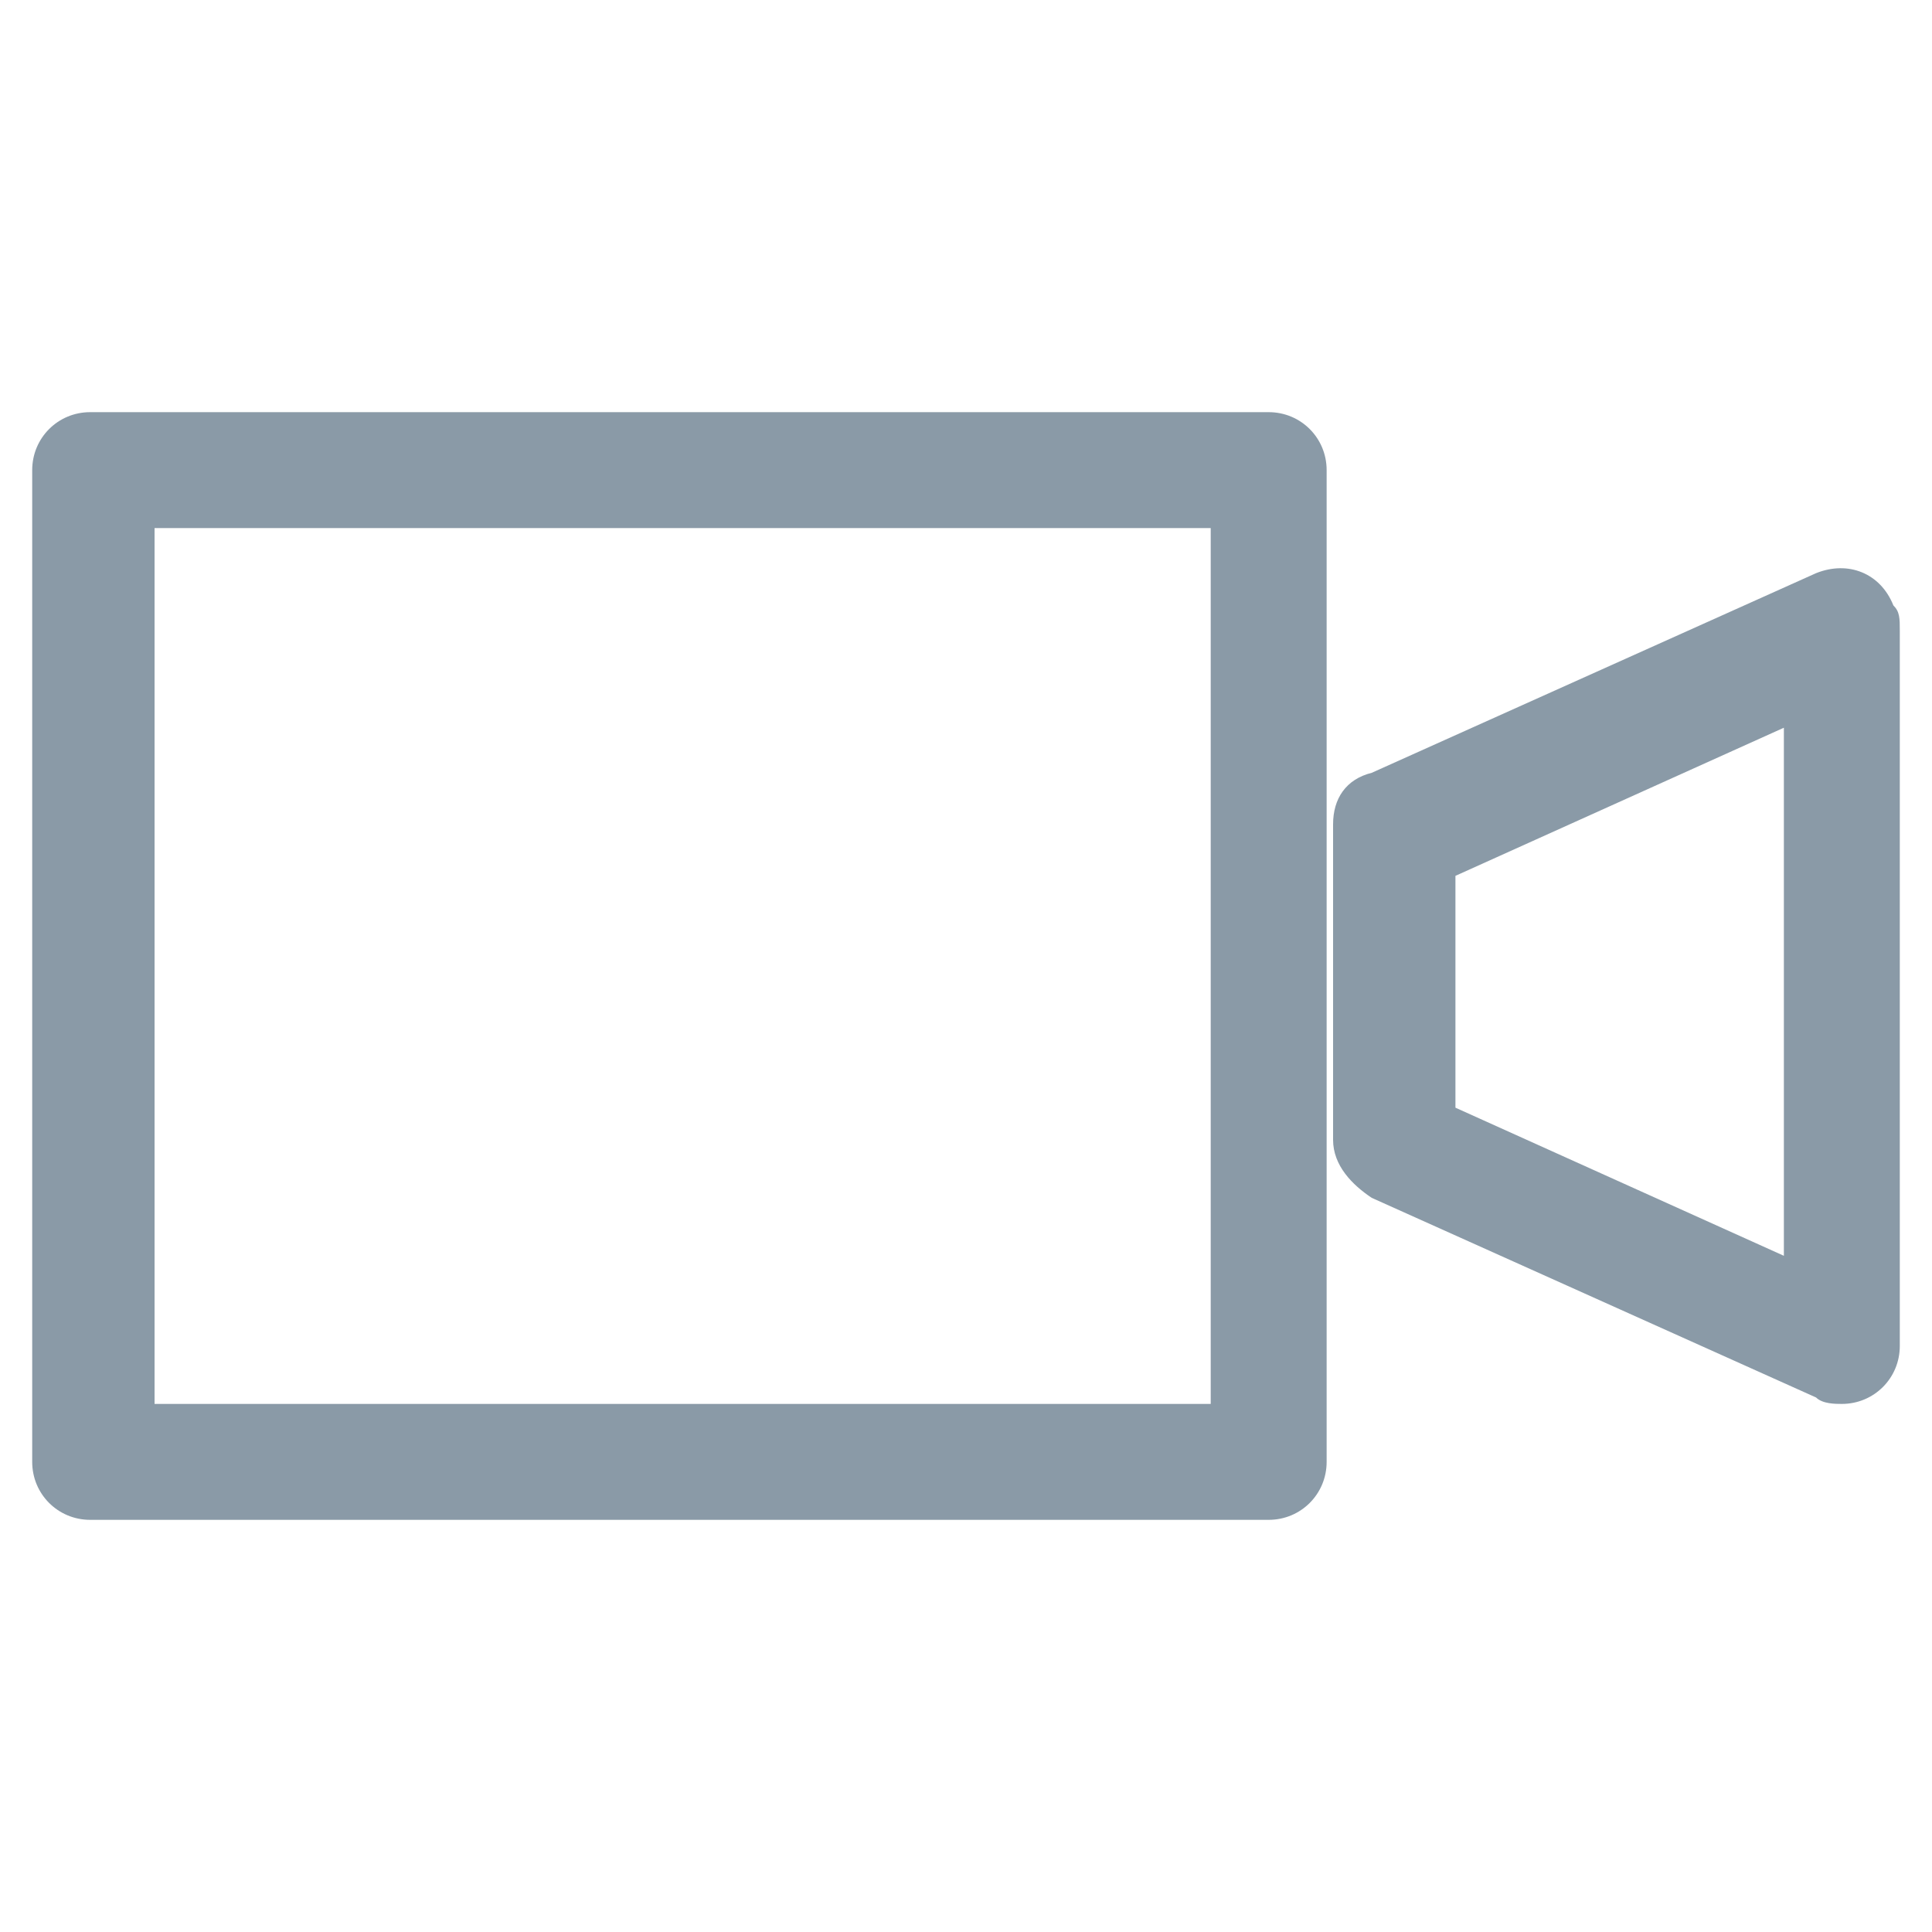 <?xml version="1.0" encoding="utf-8"?>
<!-- Generator: Adobe Illustrator 21.0.0, SVG Export Plug-In . SVG Version: 6.00 Build 0)  -->
<svg version="1.1" id="Layer_3" xmlns="http://www.w3.org/2000/svg" xmlns:xlink="http://www.w3.org/1999/xlink" x="0px" y="0px"
	 viewBox="0 0 30 30" style="enable-background:new 0 0 30 30;" xml:space="preserve">
<style type="text/css">
	.st0{fill:#8A9AA7;}
</style>
<title>icon-bbb</title>
<path class="st0" d="M1.4,23.6c-0.5,0-0.9-0.4-0.9-0.9c0,0,0-15.4,0-15.4c0-0.5,0.4-0.9,0.9-0.9c0,0,18.3,0,18.3,0
	c0.5,0,0.9,0.4,0.9,0.9c0,0,0,15.4,0,15.4c0,0.5-0.4,0.9-0.9,0.9C19.7,23.6,1.4,23.6,1.4,23.6z M2.4,21.8h16.4V8.2H2.4V21.8z"/>
<path class="st0" d="M28.6,21.8c-0.1,0-0.3,0-0.4-0.1l-6.9-3.1c-0.3-0.2-0.6-0.5-0.6-0.9v-4.9c0-0.4,0.2-0.7,0.6-0.8l6.9-3.1
	c0.5-0.2,1,0,1.2,0.5c0.1,0.1,0.1,0.2,0.1,0.4v11.1C29.5,21.4,29.1,21.8,28.6,21.8C28.6,21.8,28.6,21.8,28.6,21.8z M22.6,17.2
	l5.1,2.3v-8.2l-5.1,2.3V17.2L22.6,17.2z"/>
</svg>
